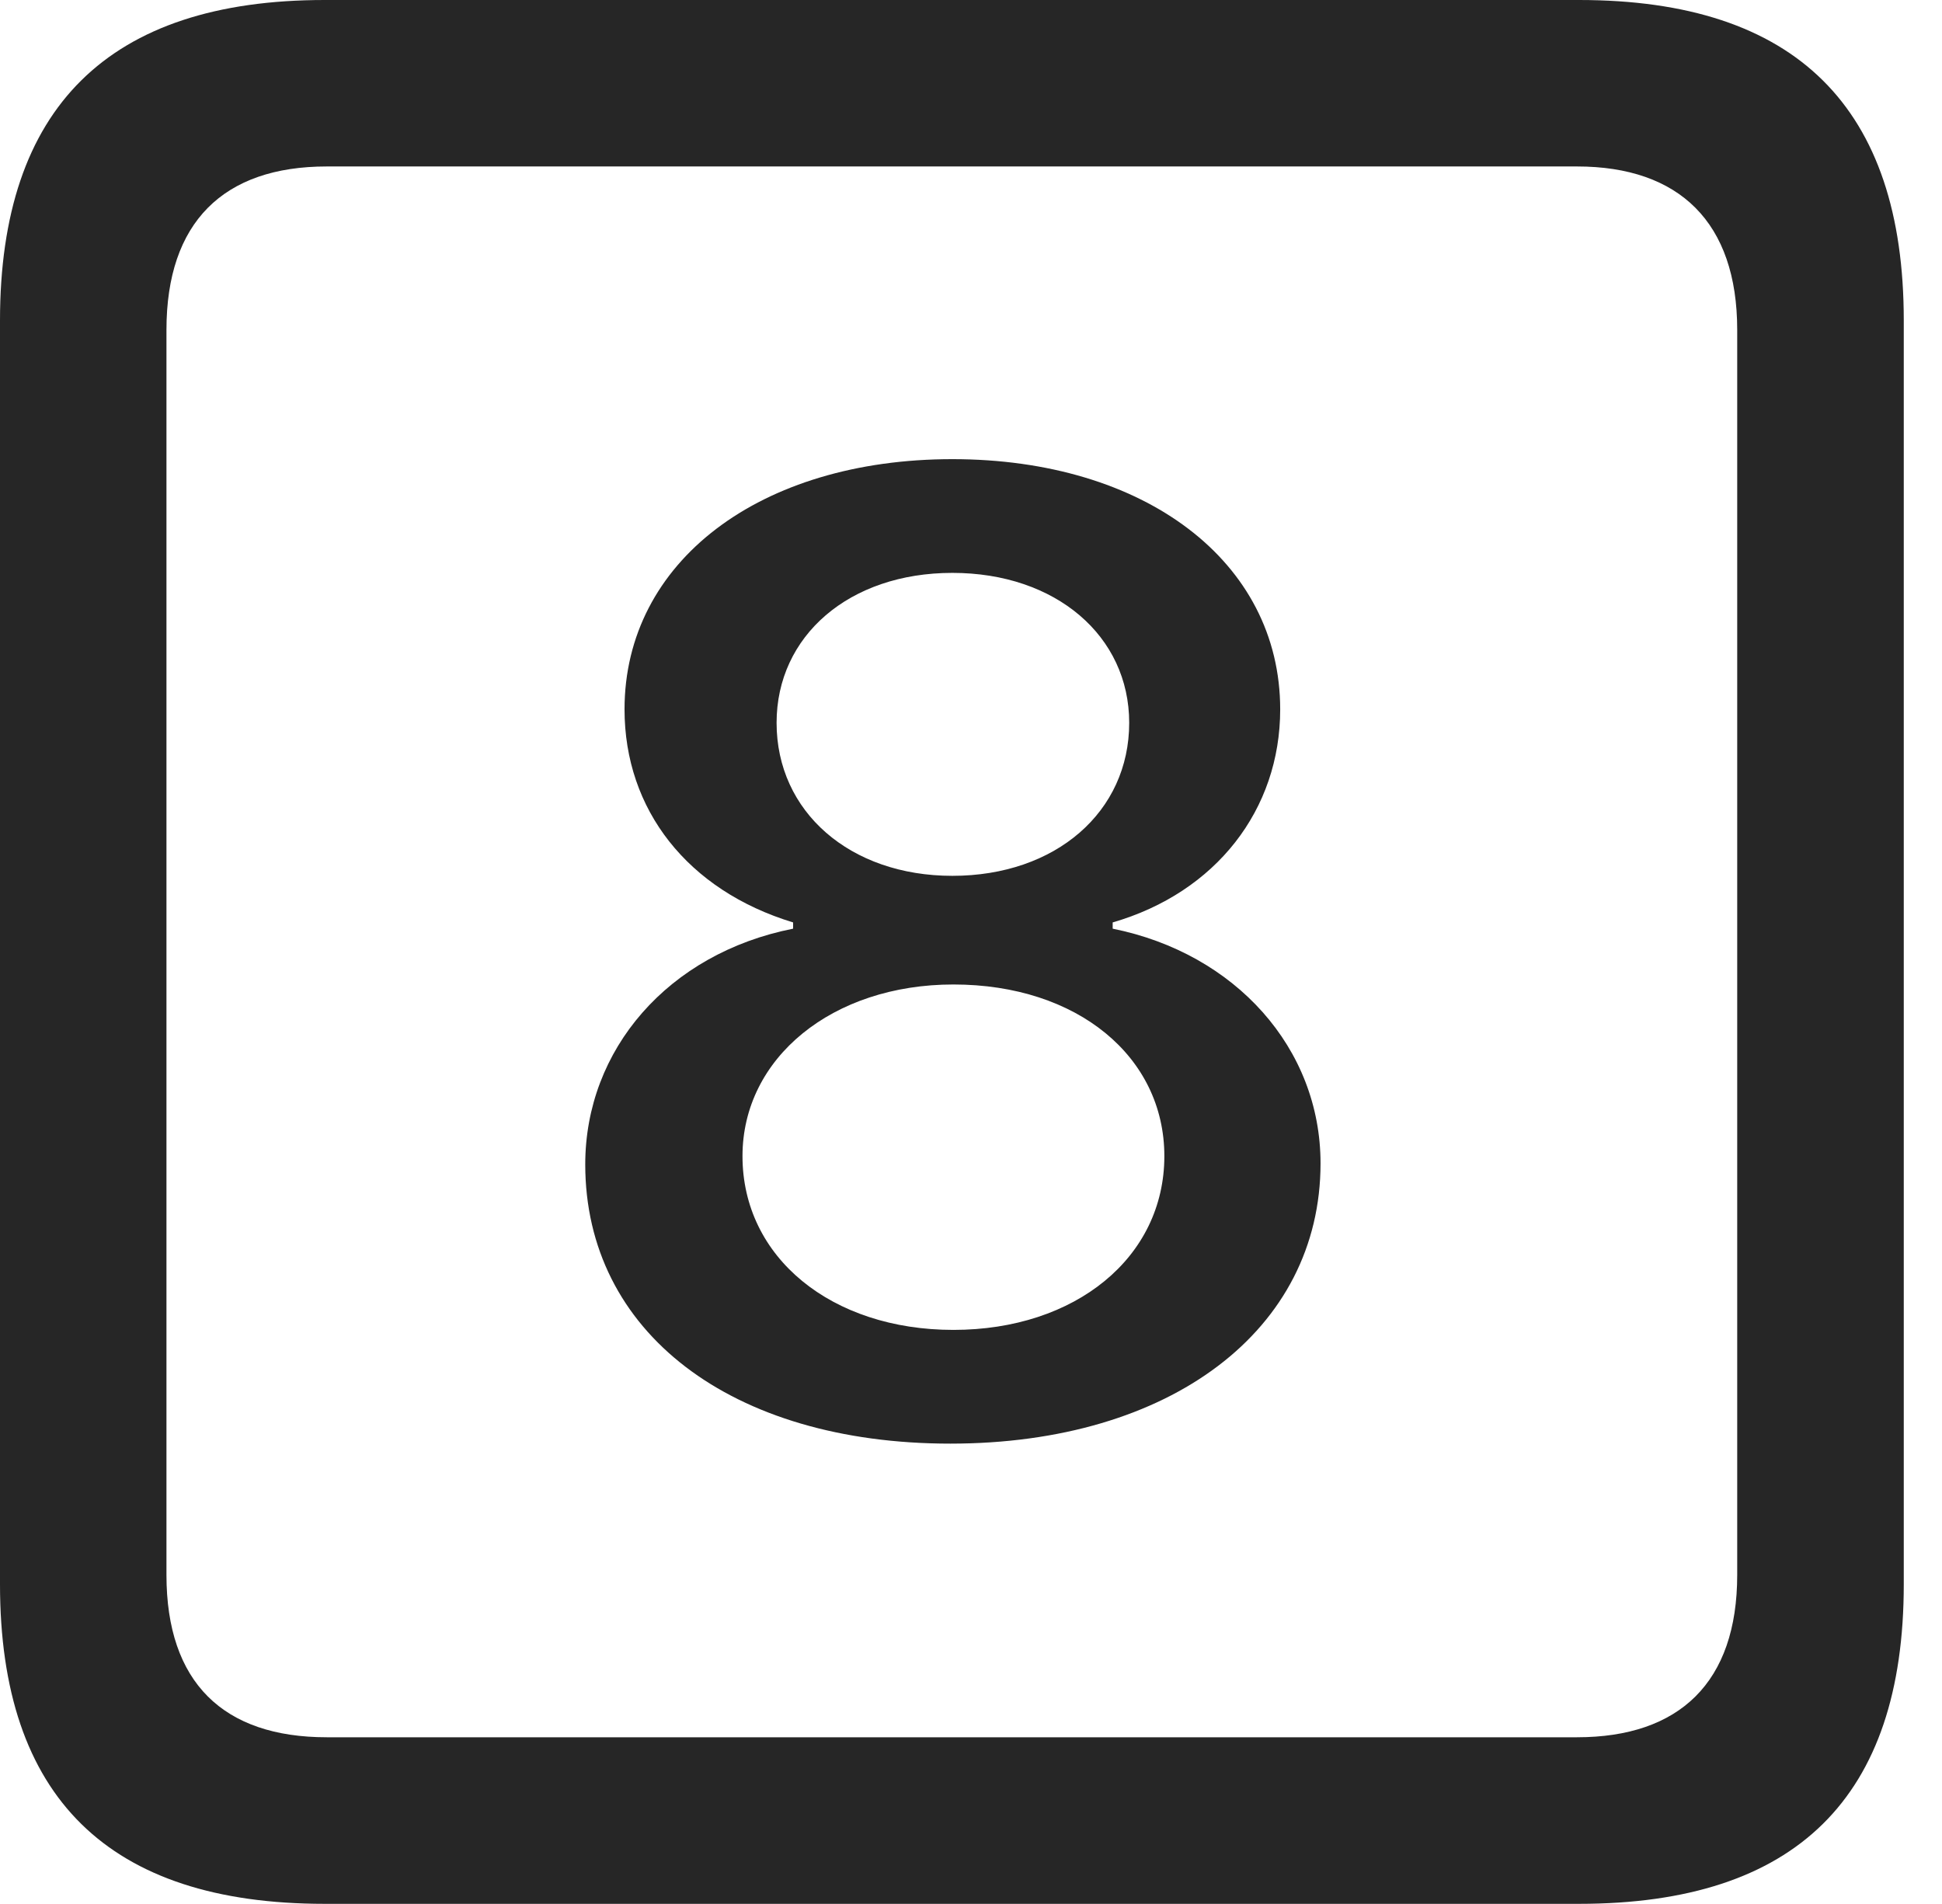 <?xml version="1.0" encoding="UTF-8"?>
<!--Generator: Apple Native CoreSVG 341-->
<!DOCTYPE svg
PUBLIC "-//W3C//DTD SVG 1.1//EN"
       "http://www.w3.org/Graphics/SVG/1.1/DTD/svg11.dtd">
<svg version="1.1" xmlns="http://www.w3.org/2000/svg" xmlns:xlink="http://www.w3.org/1999/xlink" viewBox="0 0 18.34 17.979">
 <g>
  <rect height="17.979" opacity="0" width="18.34" x="0" y="0"/>
  <path d="M3.066 17.979L14.912 17.979C16.963 17.979 17.979 16.973 17.979 14.961L17.979 3.027C17.979 1.016 16.963 0 14.912 0L3.066 0C1.025 0 0 1.016 0 3.027L0 14.961C0 16.973 1.025 17.979 3.066 17.979ZM3.086 16.406C2.109 16.406 1.572 15.889 1.572 14.873L1.572 3.115C1.572 2.1 2.109 1.572 3.086 1.572L14.893 1.572C15.859 1.572 16.406 2.1 16.406 3.115L16.406 14.873C16.406 15.889 15.859 16.406 14.893 16.406Z" fill="black" fill-opacity="0.85"/>
  <path d="M8.975 13.633C11.055 13.633 12.471 12.559 12.471 10.986C12.471 9.902 11.67 9.004 10.508 8.77L10.508 8.711C11.484 8.428 12.09 7.646 12.09 6.699C12.09 5.303 10.81 4.336 8.994 4.336C7.178 4.336 5.898 5.303 5.898 6.699C5.898 7.646 6.494 8.408 7.49 8.711L7.49 8.77C6.309 9.004 5.527 9.912 5.527 10.996C5.527 12.578 6.904 13.633 8.975 13.633ZM9.004 12.559C7.852 12.559 7.012 11.875 7.012 10.918C7.012 9.99 7.861 9.297 9.004 9.297C10.176 9.297 10.996 9.98 10.996 10.918C10.996 11.875 10.156 12.559 9.004 12.559ZM8.994 8.271C8.027 8.271 7.334 7.666 7.334 6.826C7.334 6.006 8.018 5.41 8.994 5.41C9.971 5.41 10.664 6.006 10.664 6.826C10.664 7.666 9.971 8.271 8.994 8.271Z" fill="black" fill-opacity="0.85"/>
 </g>
</svg>

